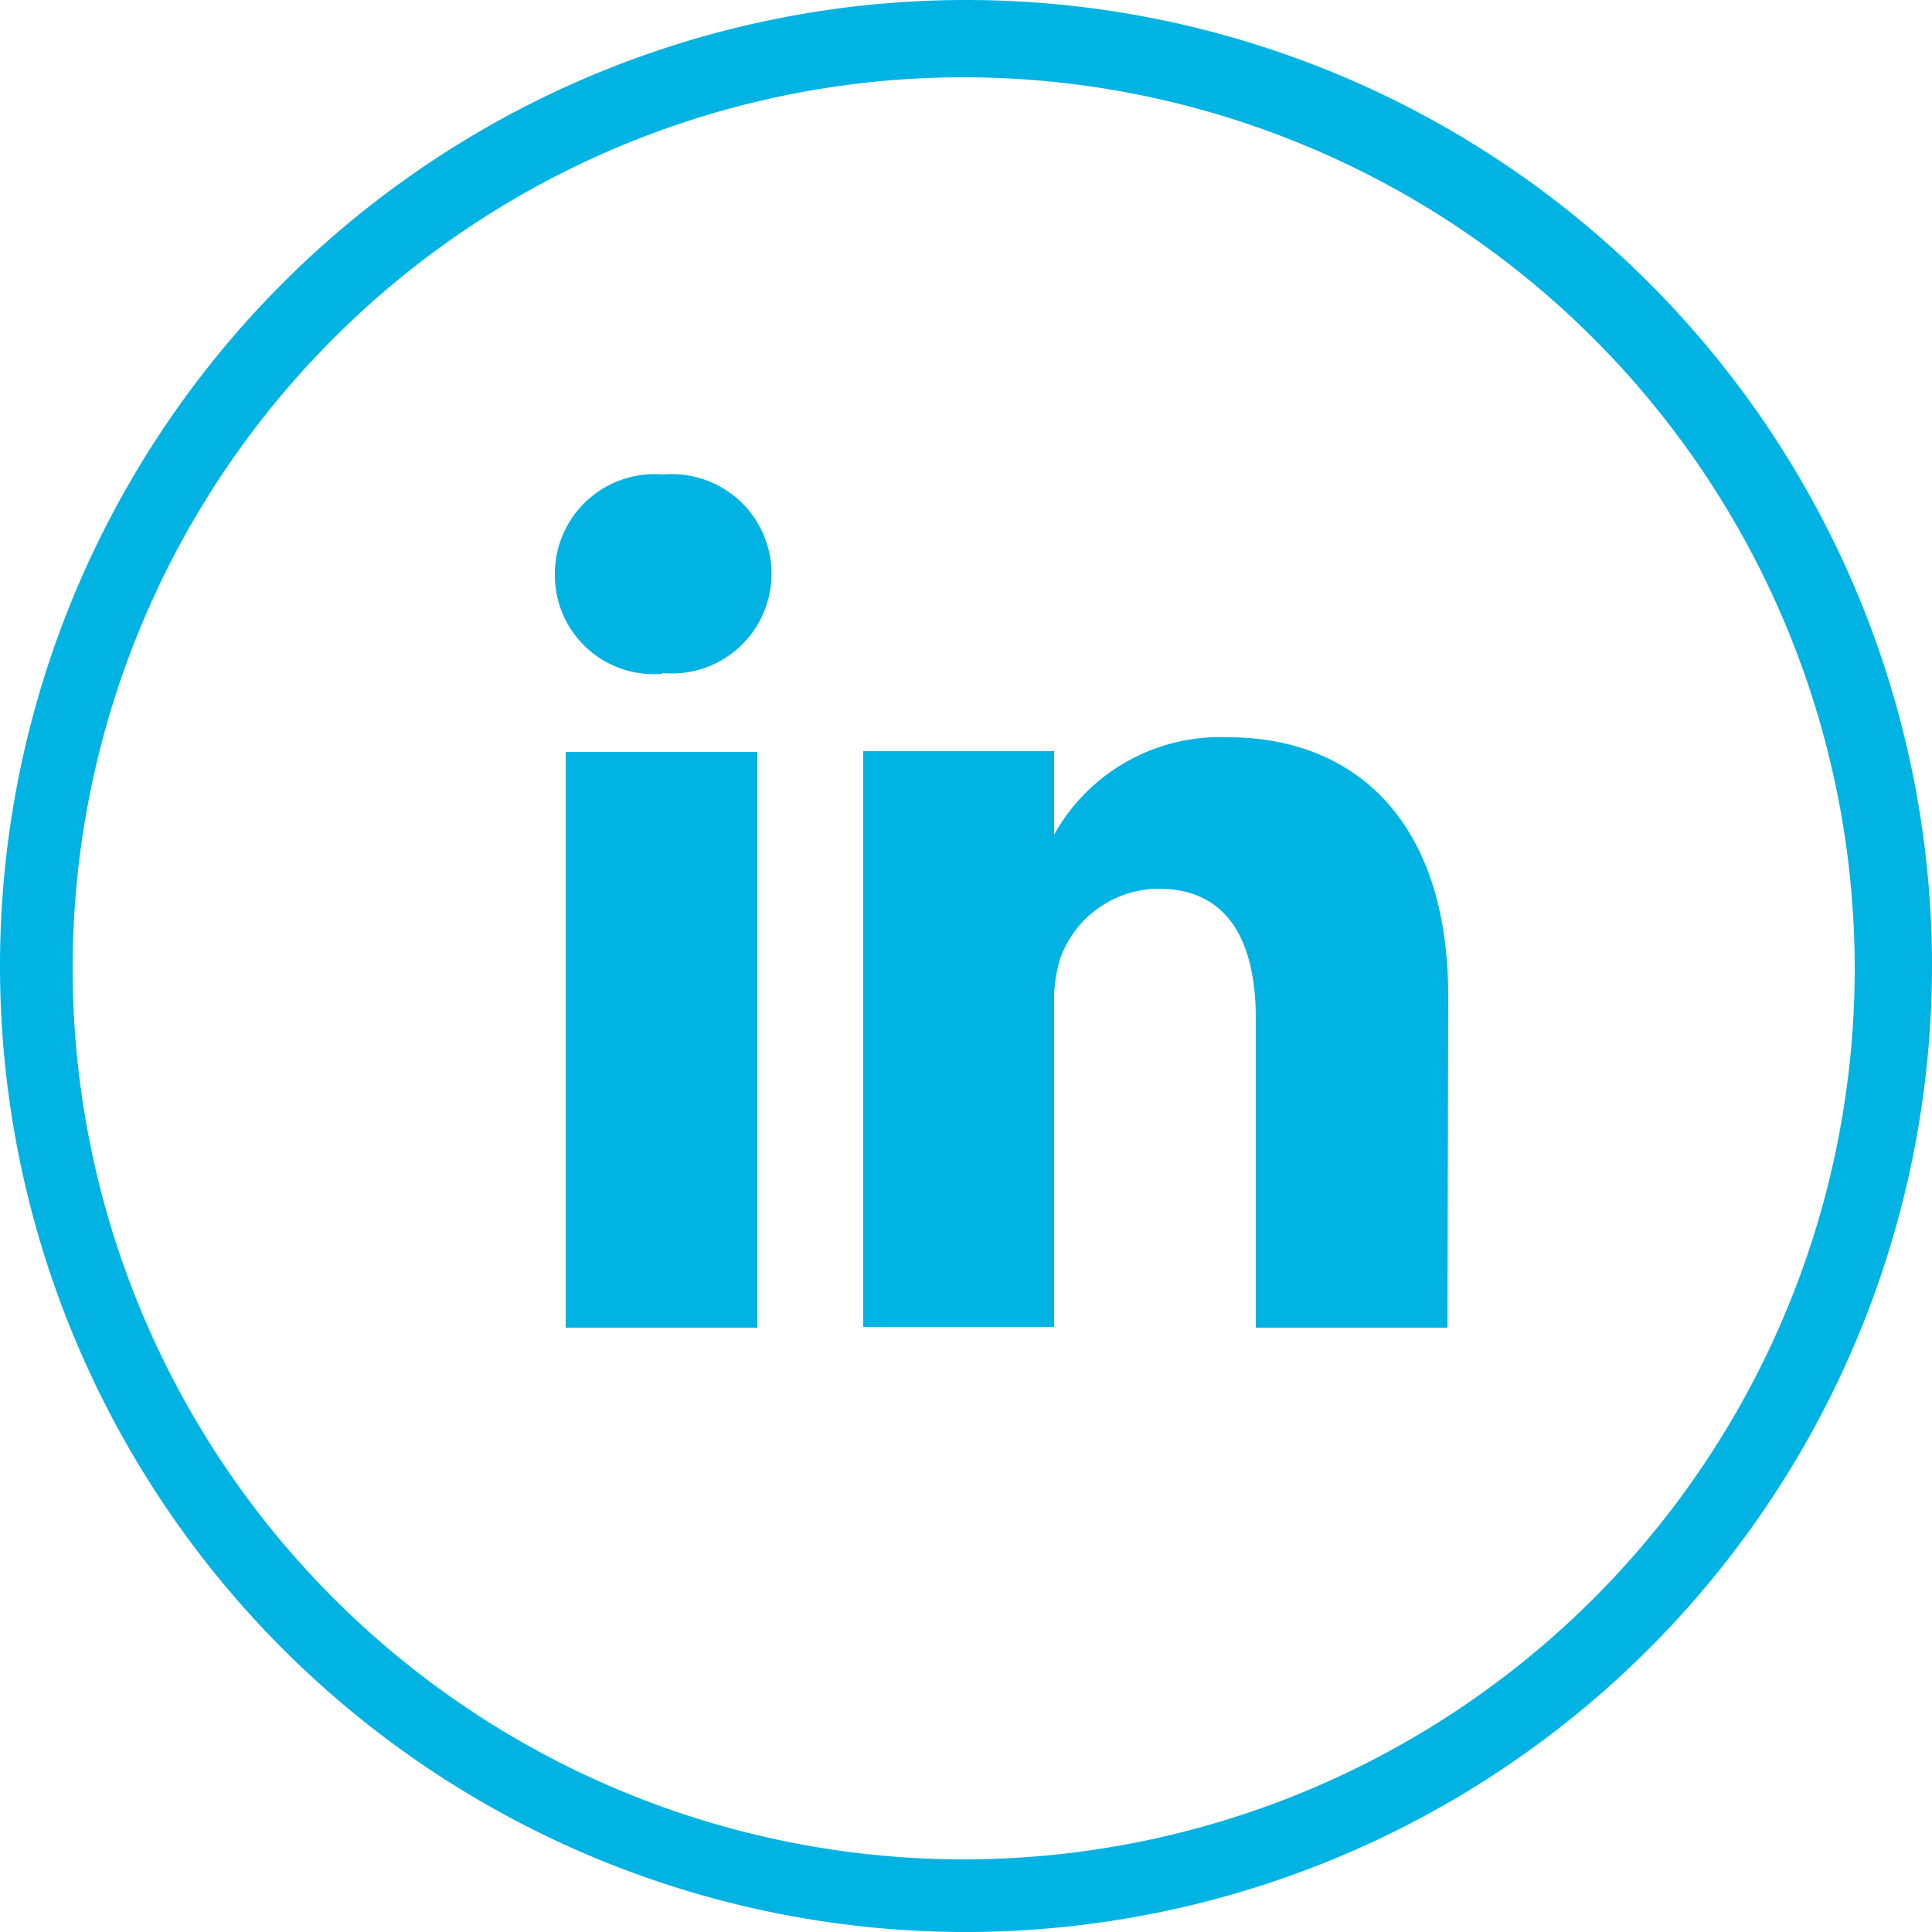 <svg xmlns="http://www.w3.org/2000/svg" viewBox="0 0 25 25"><defs><style>.\34 15a8241-3e6a-4954-a8fd-78c24acb9c73{fill:#00b3e3;}</style></defs><title>LinkedIn</title><g id="67258fae-6ace-415f-b33a-96bc9c753c98" data-name="Layer 2"><g id="c875fb5f-2def-47cb-8279-58d2f8df798c" data-name="Layer 1"><path class="415a8241-3e6a-4954-a8fd-78c24acb9c73" d="M8.56,8.72h0A1.28,1.28,0,0,1,7.18,7.43a1.29,1.29,0,0,1,1.4-1.29,1.29,1.29,0,1,1,0,2.57ZM9.8,17.18H7.32V9.73H9.8Zm8.93,0H16.25v-4c0-1-.36-1.68-1.26-1.68a1.36,1.36,0,0,0-1.27.9,1.86,1.86,0,0,0-.08.61v4.16H11.17c0-6.75,0-7.45,0-7.45h2.47v1.08h0a2.46,2.46,0,0,1,2.25-1.26c1.63,0,2.85,1.07,2.85,3.35Z"/><path class="415a8241-3e6a-4954-a8fd-78c24acb9c73" d="M12.5,25A12.5,12.5,0,1,1,25,12.5,12.51,12.51,0,0,1,12.5,25Zm0-24A11.53,11.53,0,1,0,24,12.5,11.54,11.54,0,0,0,12.5,1Z"/></g></g></svg>